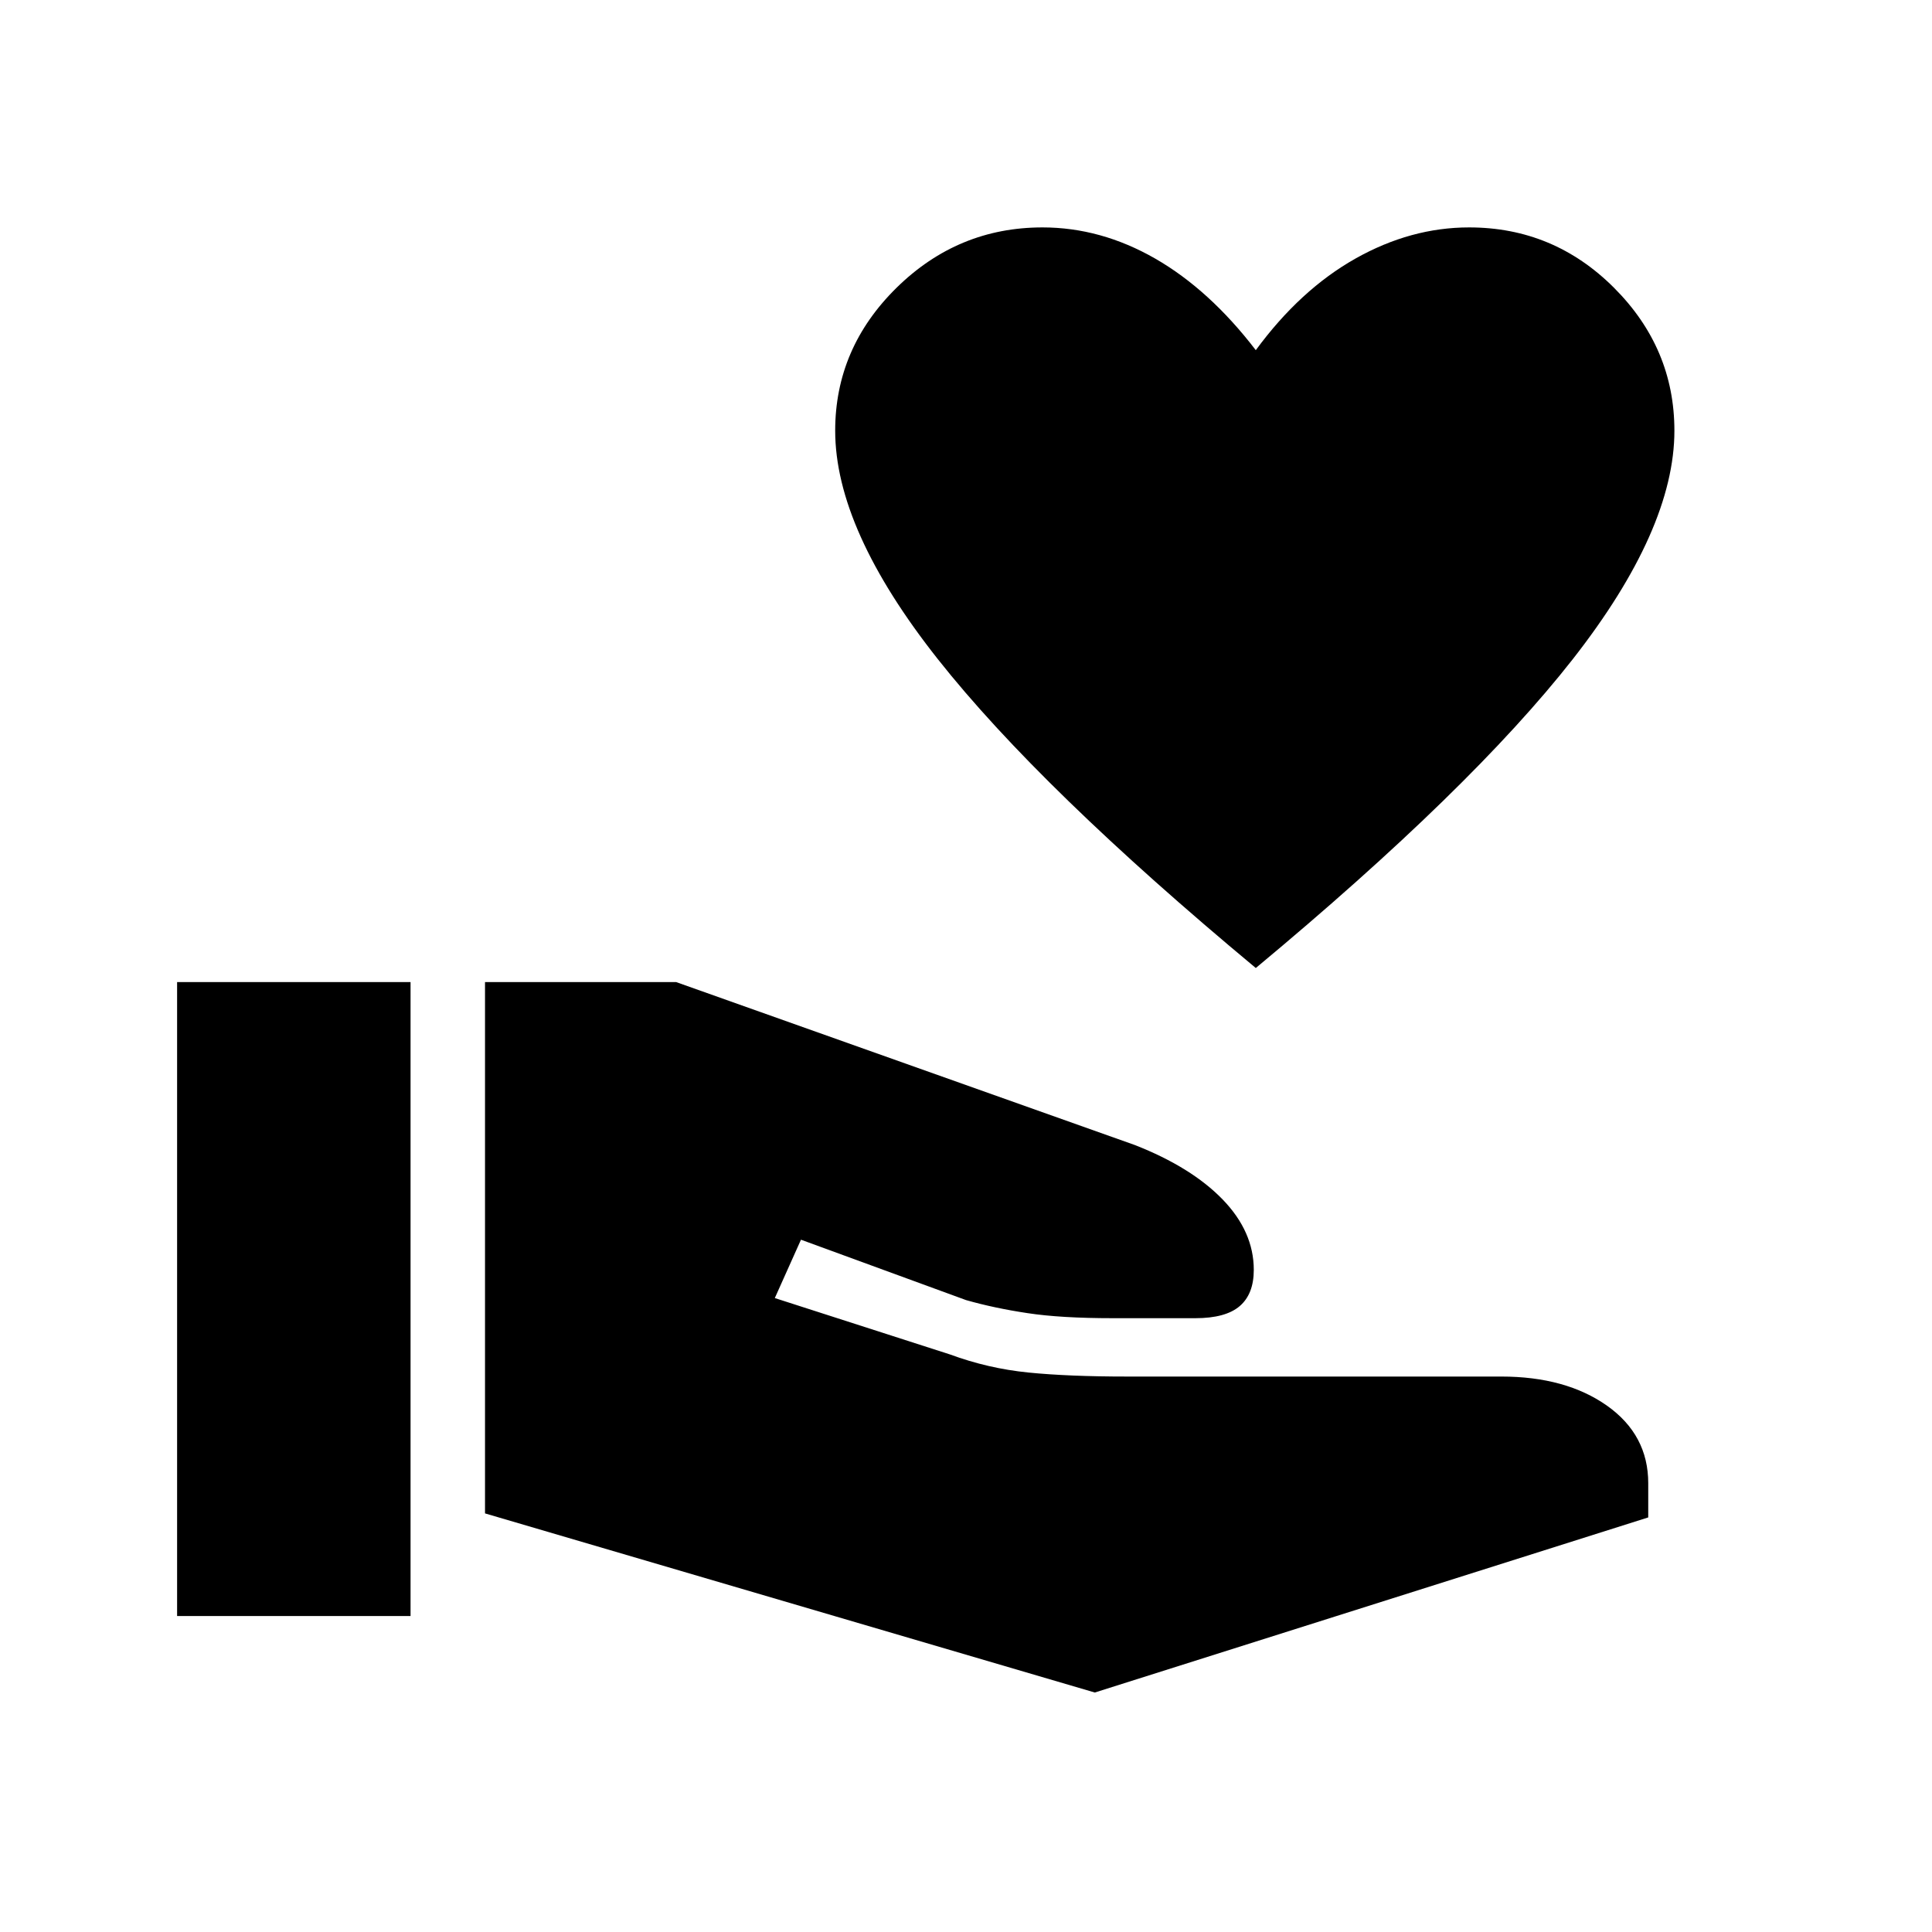<svg xmlns="http://www.w3.org/2000/svg" height="24" width="24"><path d="M13.6 21.025 6.025 18.8V12.2H8.4L14.1 14.225Q14.8 14.5 15.188 14.9Q15.575 15.3 15.575 15.775Q15.575 16.075 15.4 16.225Q15.225 16.375 14.85 16.375H13.825Q13.175 16.375 12.763 16.312Q12.35 16.25 12 16.15L9.95 15.4L9.625 16.125L11.8 16.825Q12.275 17 12.775 17.05Q13.275 17.1 14 17.1H18.65Q19.45 17.1 19.963 17.462Q20.475 17.825 20.475 18.425V18.85ZM2.2 20.075V12.2H5.1V20.075ZM15.6 12.025Q12.925 9.8 11.65 8.188Q10.375 6.575 10.375 5.35Q10.375 4.325 11.137 3.575Q11.9 2.825 12.95 2.825Q13.675 2.825 14.35 3.212Q15.025 3.6 15.6 4.35Q16.15 3.6 16.838 3.212Q17.525 2.825 18.25 2.825Q19.3 2.825 20.05 3.575Q20.8 4.325 20.8 5.35Q20.8 6.575 19.538 8.188Q18.275 9.8 15.6 12.025Z"/></svg>